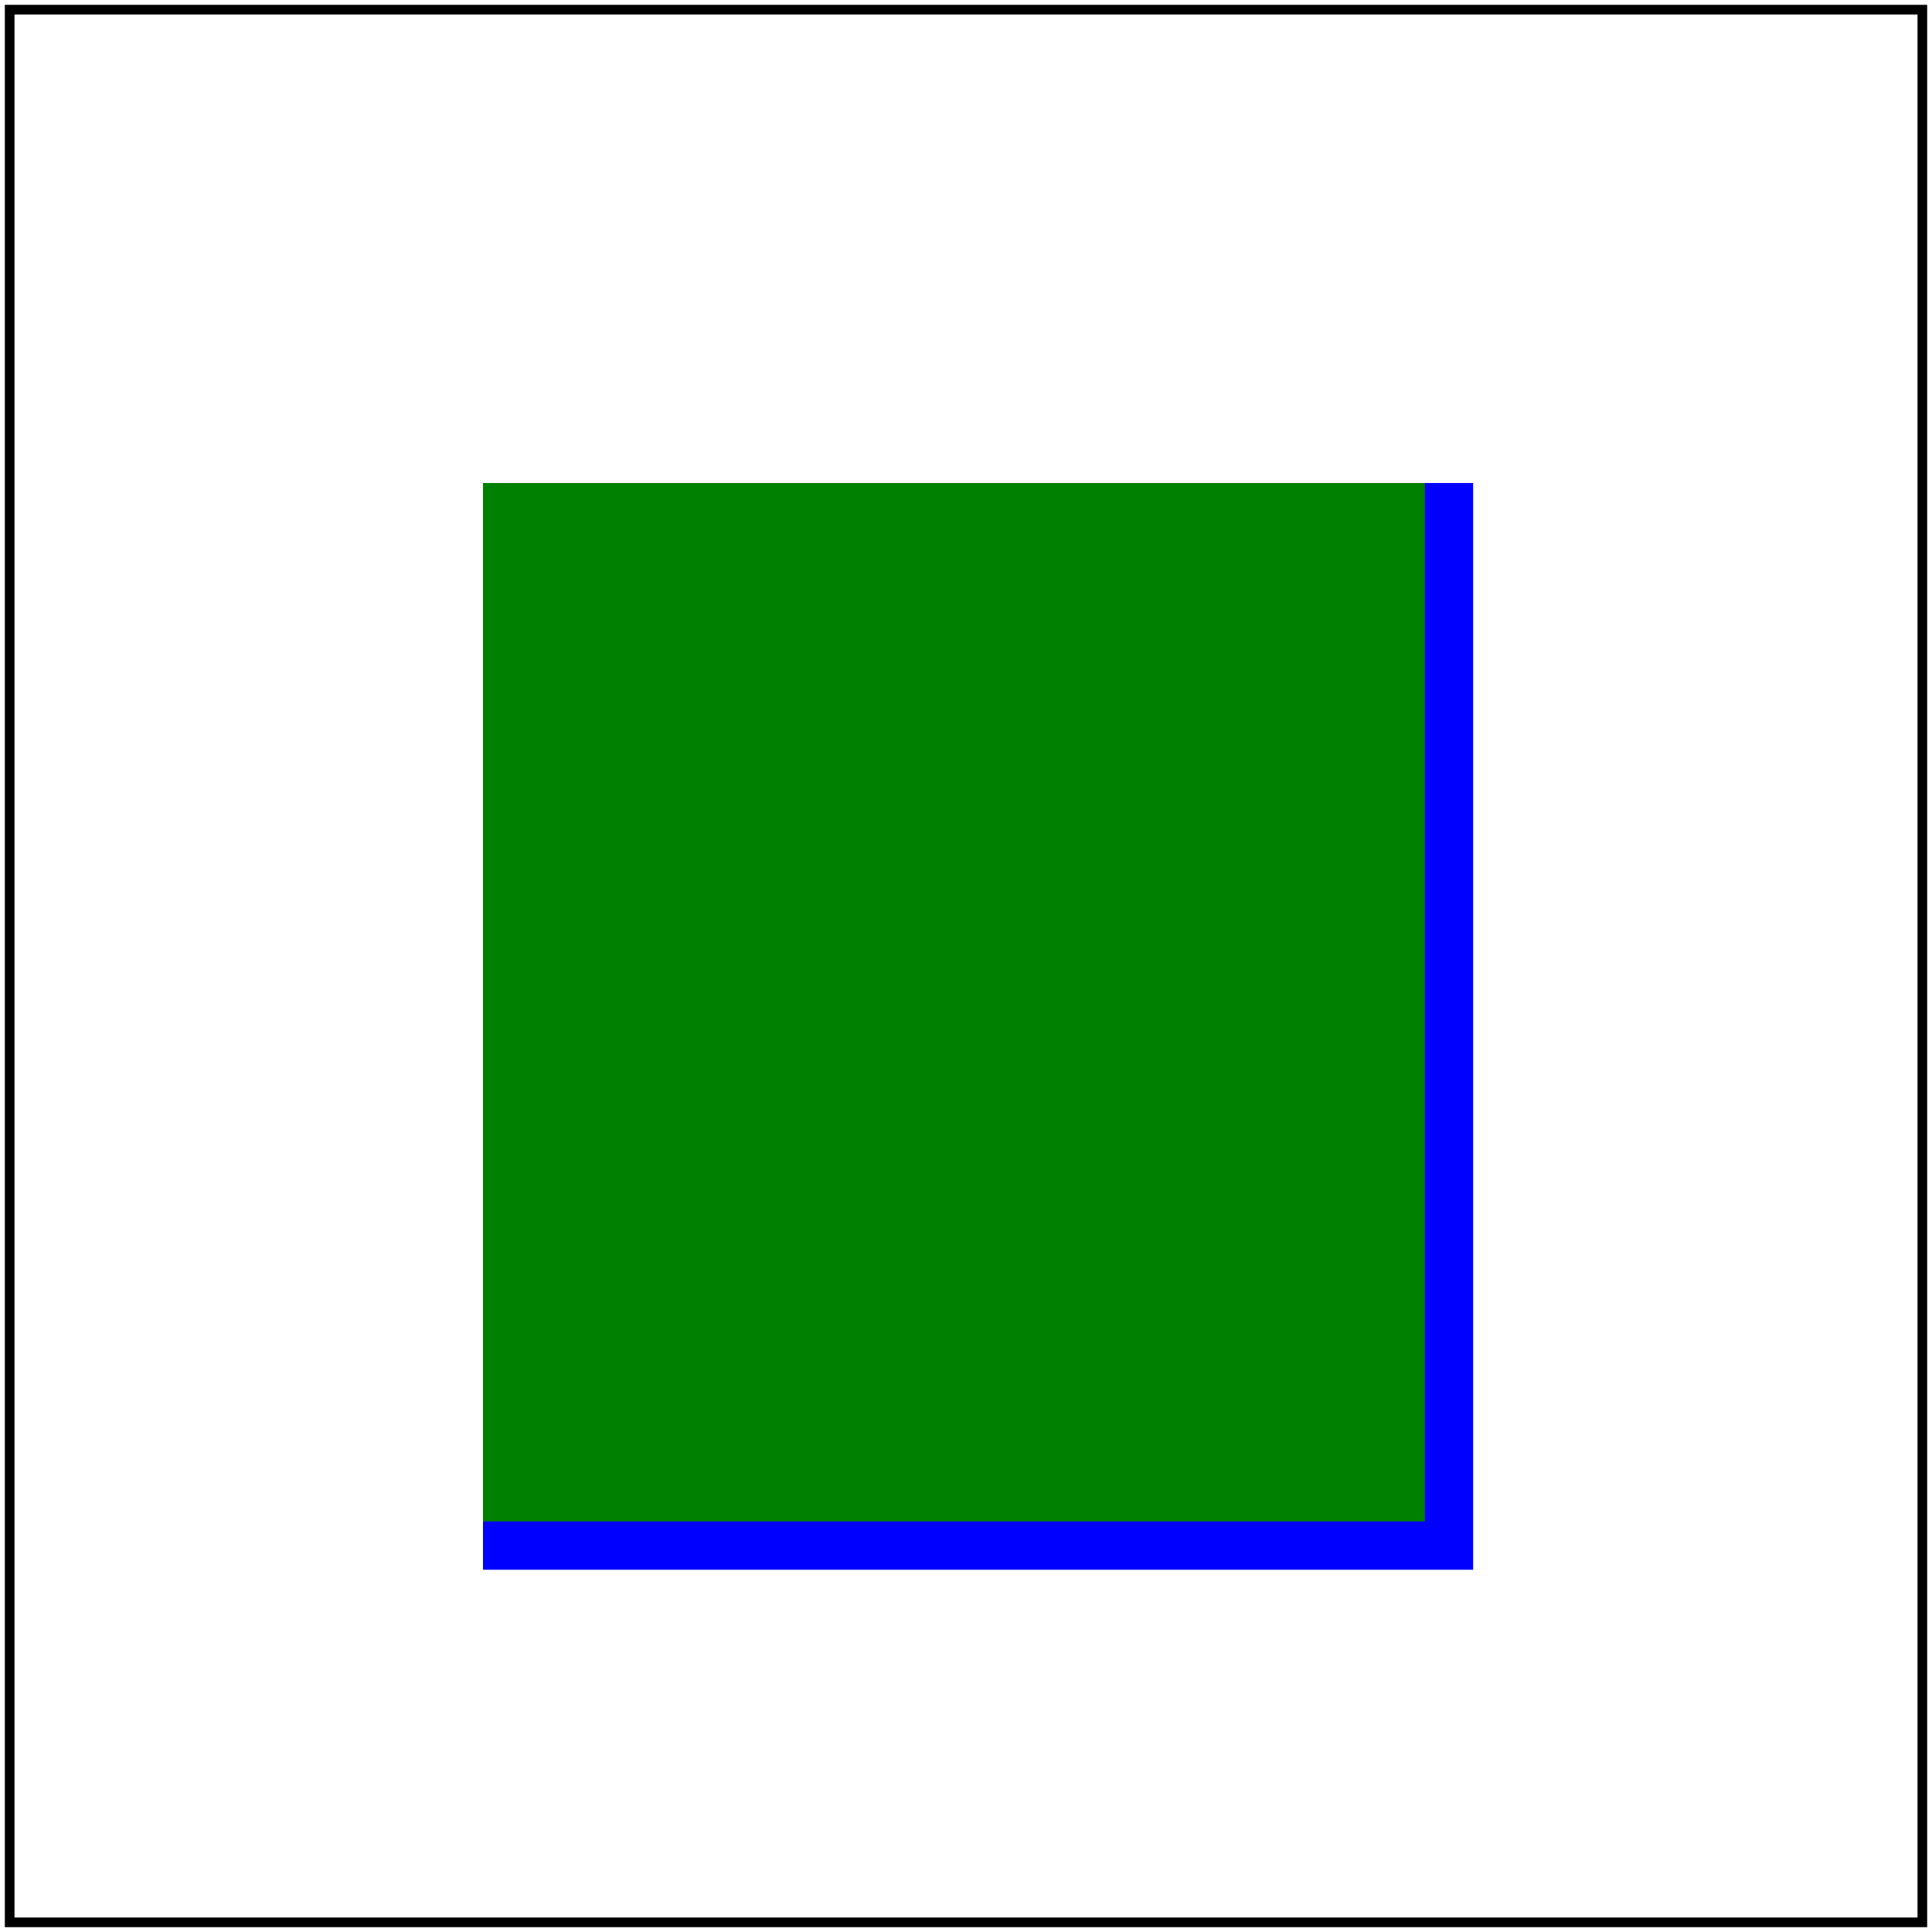 <svg id="svg1" viewBox="0 0 200 200" xmlns="http://www.w3.org/2000/svg"
     xmlns:xlink="http://www.w3.org/1999/xlink">
    <title>Content outside the viewbox</title>
    <desc>
        A `symbol` defines a new viewport and anything outside it must be clipped.
        By default, this viewport would have the same viewbox as the parent `svg` element.

        When moving the viewport, like using `transform` on `use`,
        we have to move the clip rect as well.
    </desc>

    <defs>
        <symbol id="symbol1">
            <rect id="rect1" x="-20" y="-10" width="120" height="120" fill="green"
                  stroke="blue" stroke-width="5"/>
        </symbol>
    </defs>
    <use id="use1" xlink:href="#symbol1" transform="translate(50,50)"/>

    <!-- image frame -->
    <rect id="frame" x="1" y="1" width="198" height="198" fill="none" stroke="black"/>
</svg>
